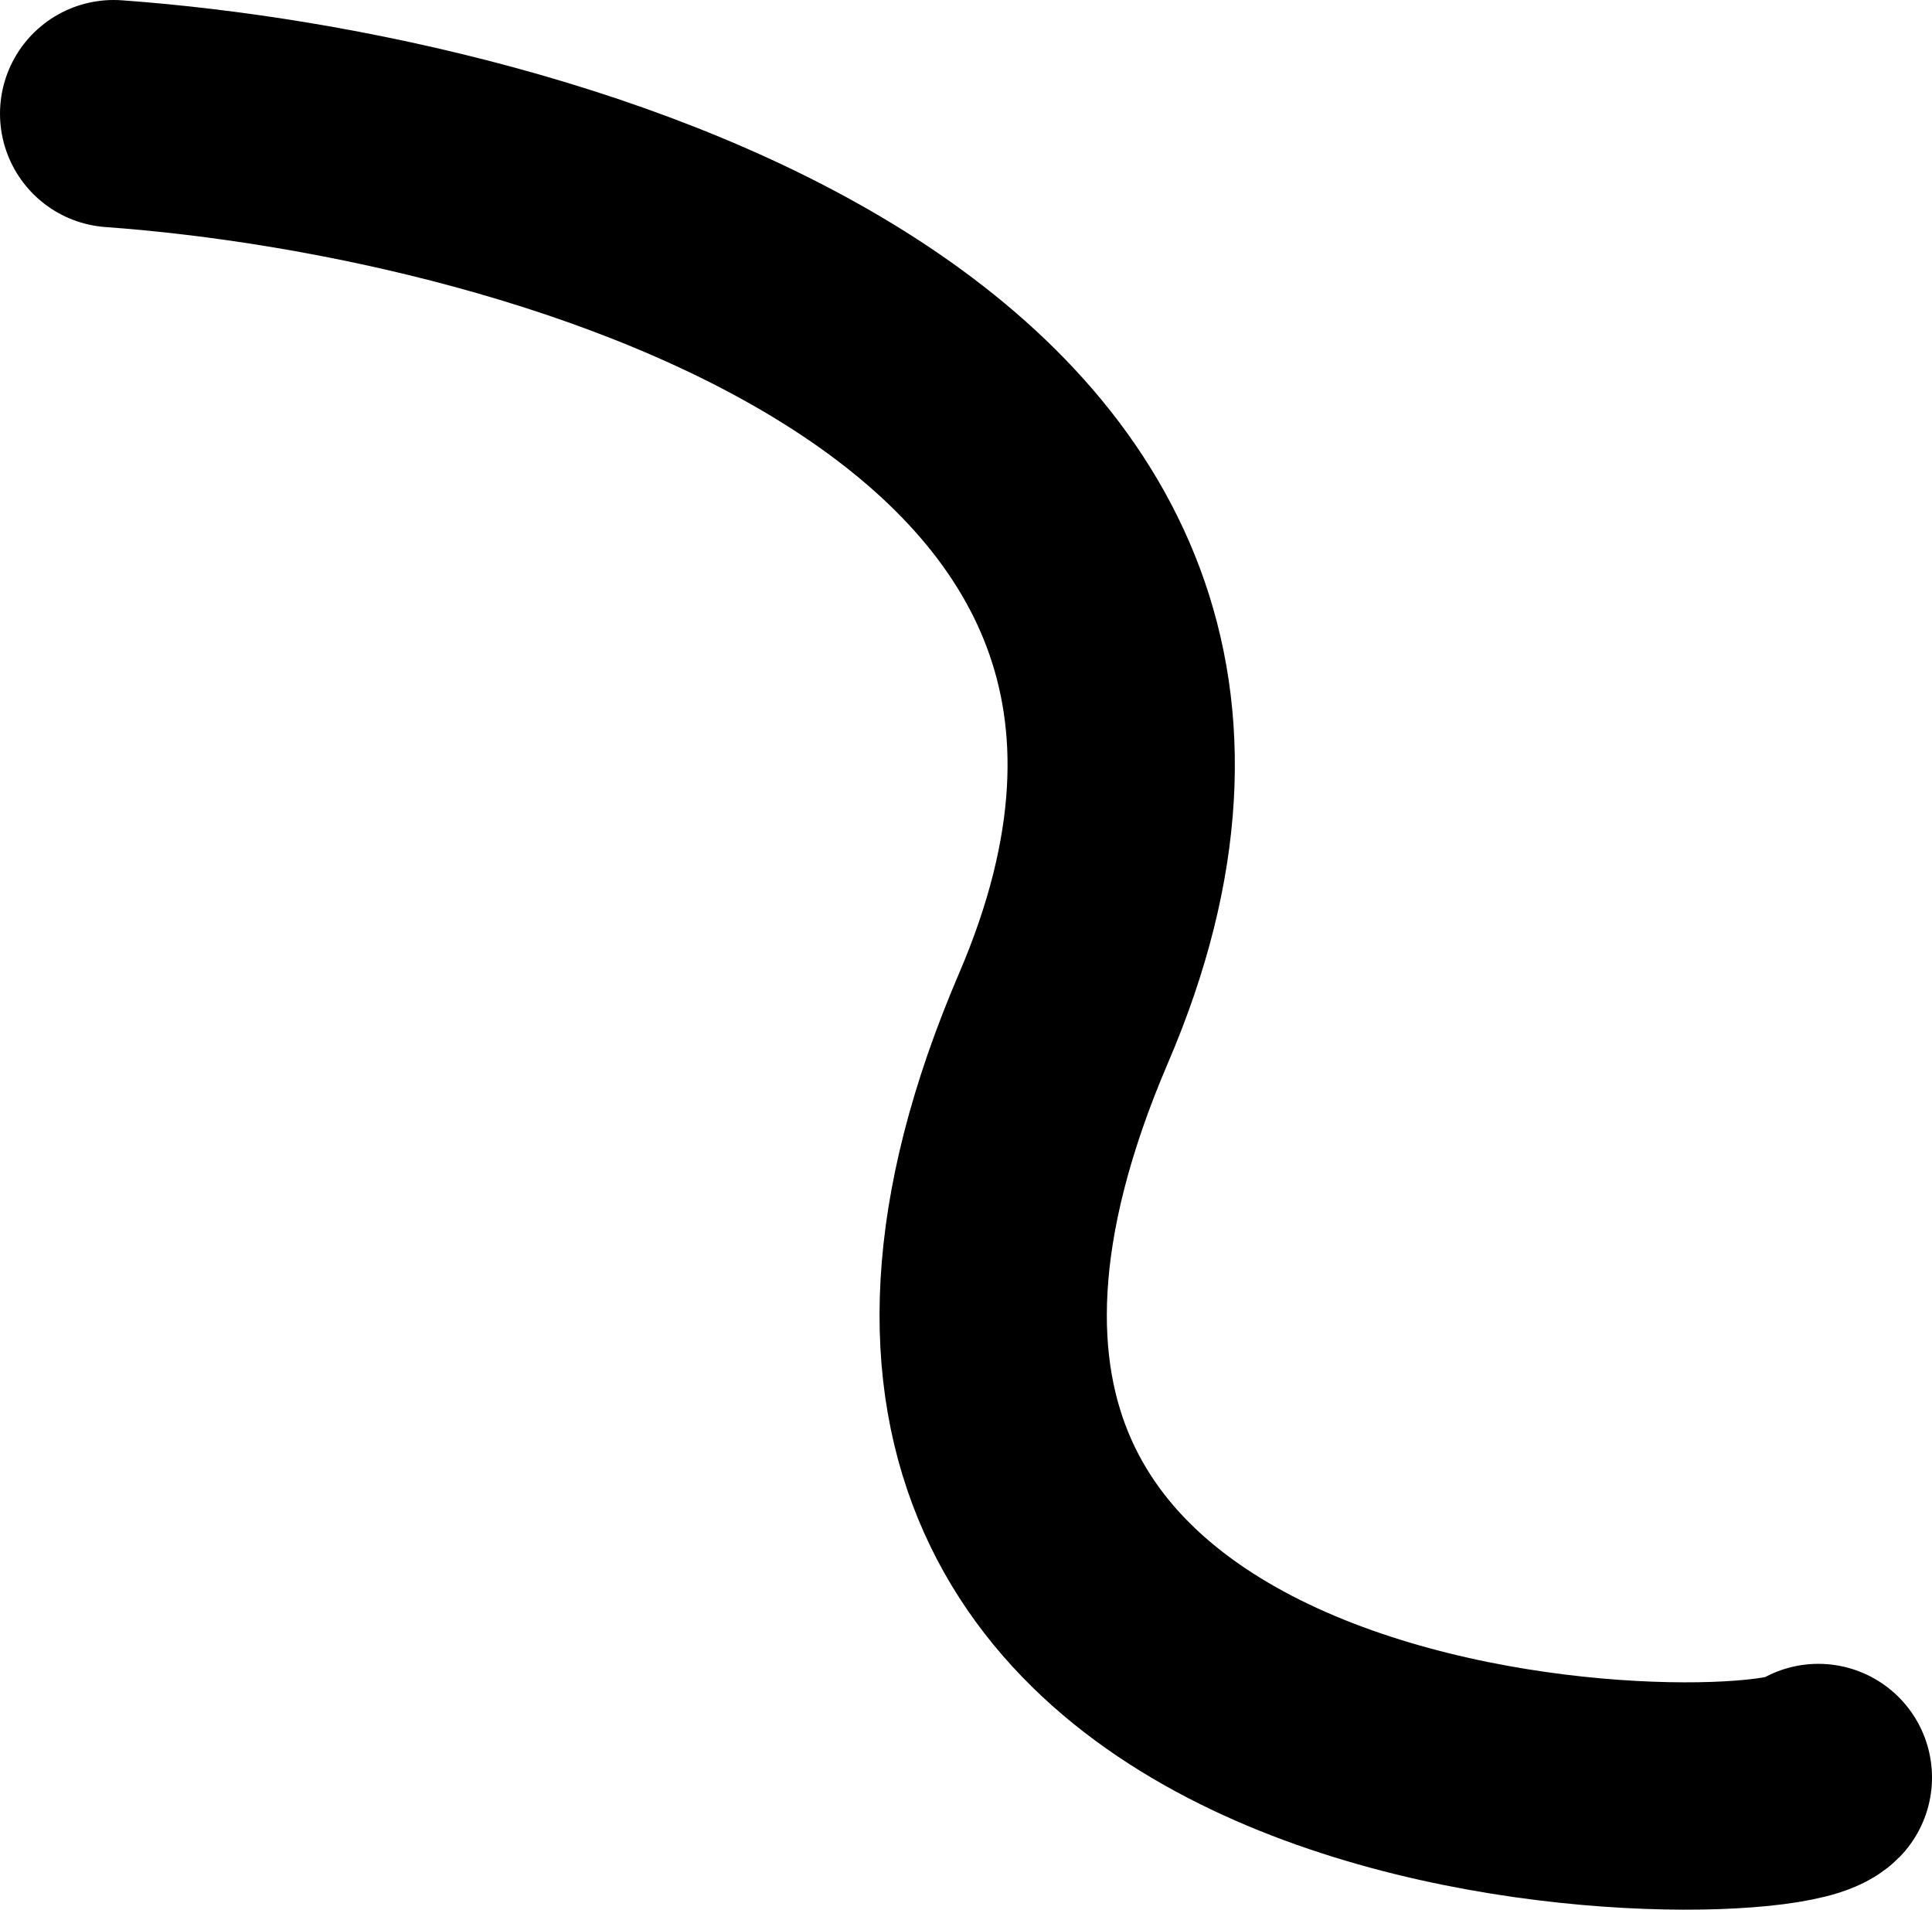 <svg width="85" height="84" viewBox="0 0 85 84" fill="none" xmlns="http://www.w3.org/2000/svg">
<path d="M5 5C24.03 6.376 59.03 16.26 46.791 44.783C31.493 80.438 77.761 80.438 80 78.186" stroke="black" stroke-width="10" stroke-linecap="round"/>
</svg>
